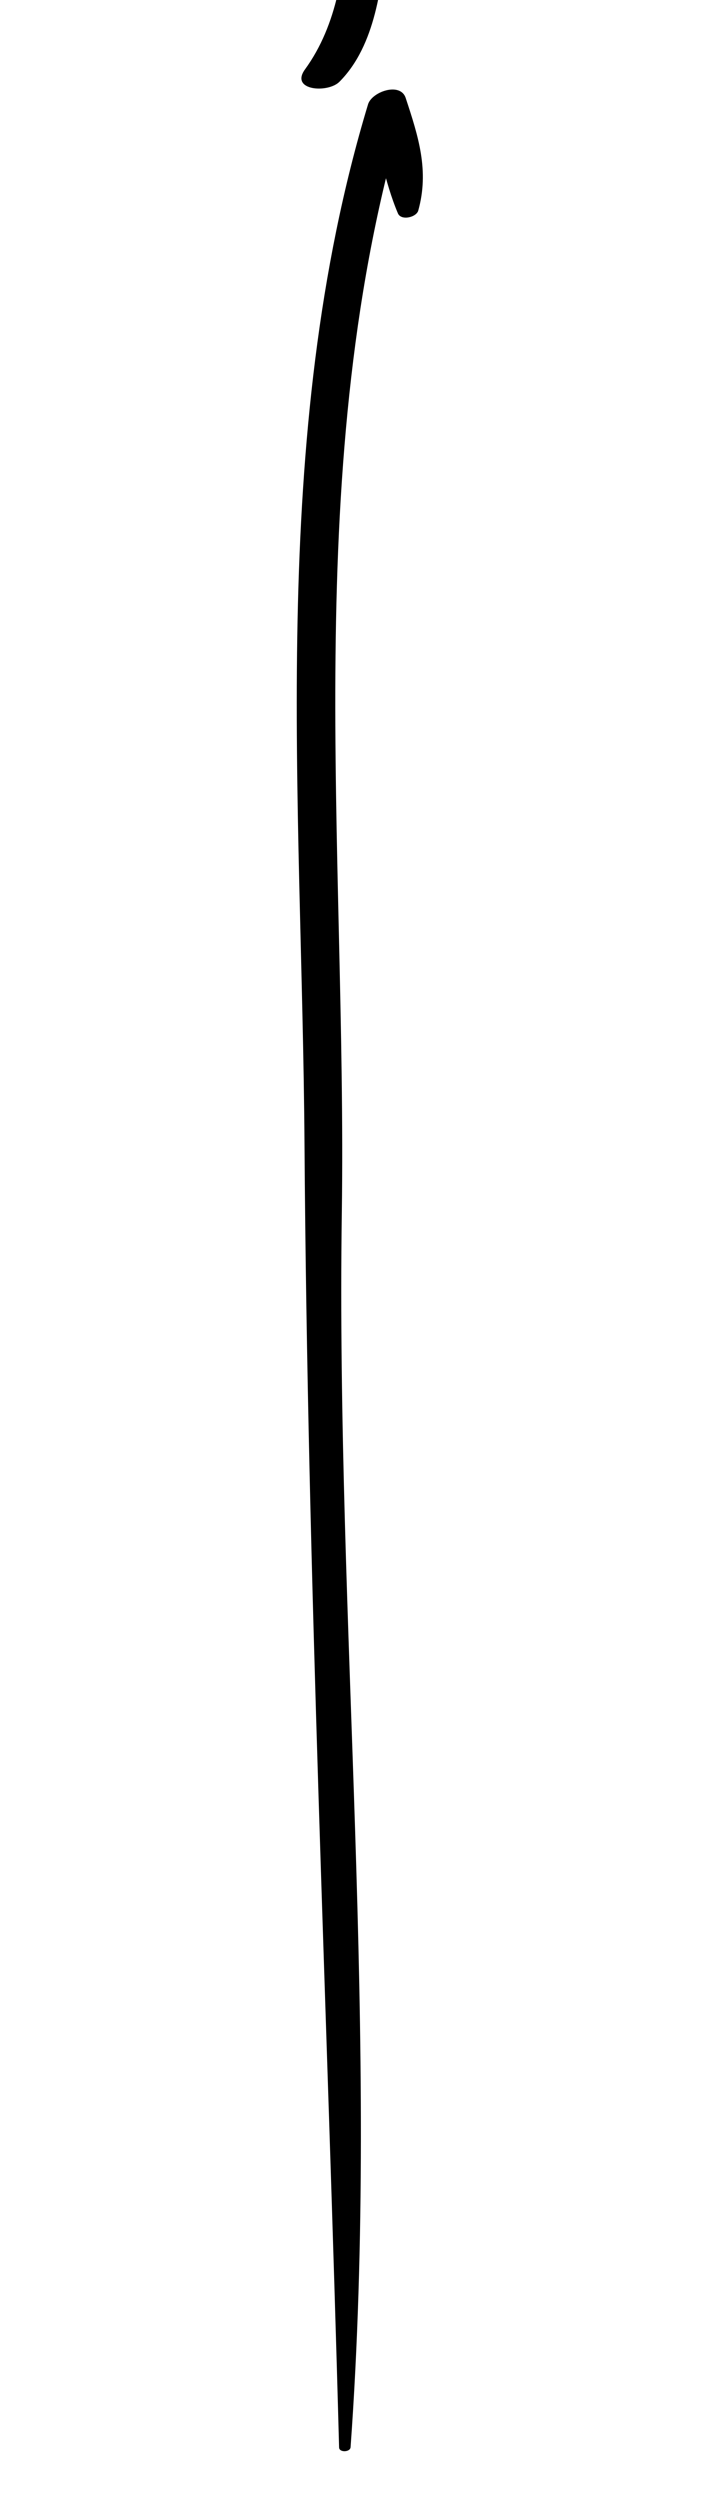<?xml version="1.0" encoding="utf-8"?>
<!-- Generator: Adobe Illustrator 16.0.0, SVG Export Plug-In . SVG Version: 6.00 Build 0)  -->
<!DOCTYPE svg PUBLIC "-//W3C//DTD SVG 1.1//EN" "http://www.w3.org/Graphics/SVG/1.1/DTD/svg11.dtd">
<svg version="1.1" id="Layer_2" xmlns="http://www.w3.org/2000/svg" xmlns:xlink="http://www.w3.org/1999/xlink" x="0px" y="0px"
	 width="67.717px" height="238px" viewBox="0 0 67.717 238" enable-background="new 0 0 67.717 238" xml:space="preserve">
<g>
	<g>
		<path d="M37.354-197.902c3.283,8.942,0.607,19.56-1.342,28.538c-2.267,10.443-3.544,20.803-4.519,31.448
			c-2.048,22.382-3.452,45.431-2.519,67.909c0.555,13.324,2.706,26.584,3.694,39.882c0.54,7.273,0.854,14.586,0.454,21.875
			c-0.282,5.159-0.956,10.562-4.072,14.854c-1.468,2.021,2.175,2.292,3.282,1.178c3.463-3.486,4.029-9.216,4.53-13.868
			c0.753-6.997,0.412-14.128-0.006-21.134c-0.854-14.3-3.115-28.479-3.972-42.772c-1.392-23.25,0.56-47.268,2.39-70.448
			c0.824-10.434,2.151-20.509,4.246-30.753c1.848-9.033,3.42-18.475-1.191-26.903C38.135-198.455,37.178-198.385,37.354-197.902
			L37.354-197.902z"/>
	</g>
</g>
<g>
	<g>
		<path d="M33.39,232.985c2.822-39.085-1.393-78.362-0.835-117.497c0.497-34.794-4.119-71.596,6.078-105.424
			c-1.195,0.202-2.391,0.403-3.586,0.605c1.055,3.188,1.545,6.562,2.852,9.647c0.305,0.719,1.759,0.381,1.939-0.273
			c1.055-3.805,0.009-7.051-1.199-10.714c-0.512-1.553-3.225-0.592-3.586,0.605c-9.603,31.767-6.278,66.221-6.052,98.923
			c0.287,41.425,2.177,82.747,3.295,124.156C32.31,233.508,33.354,233.471,33.39,232.985L33.39,232.985z"/>
	</g>
</g>
</svg>

